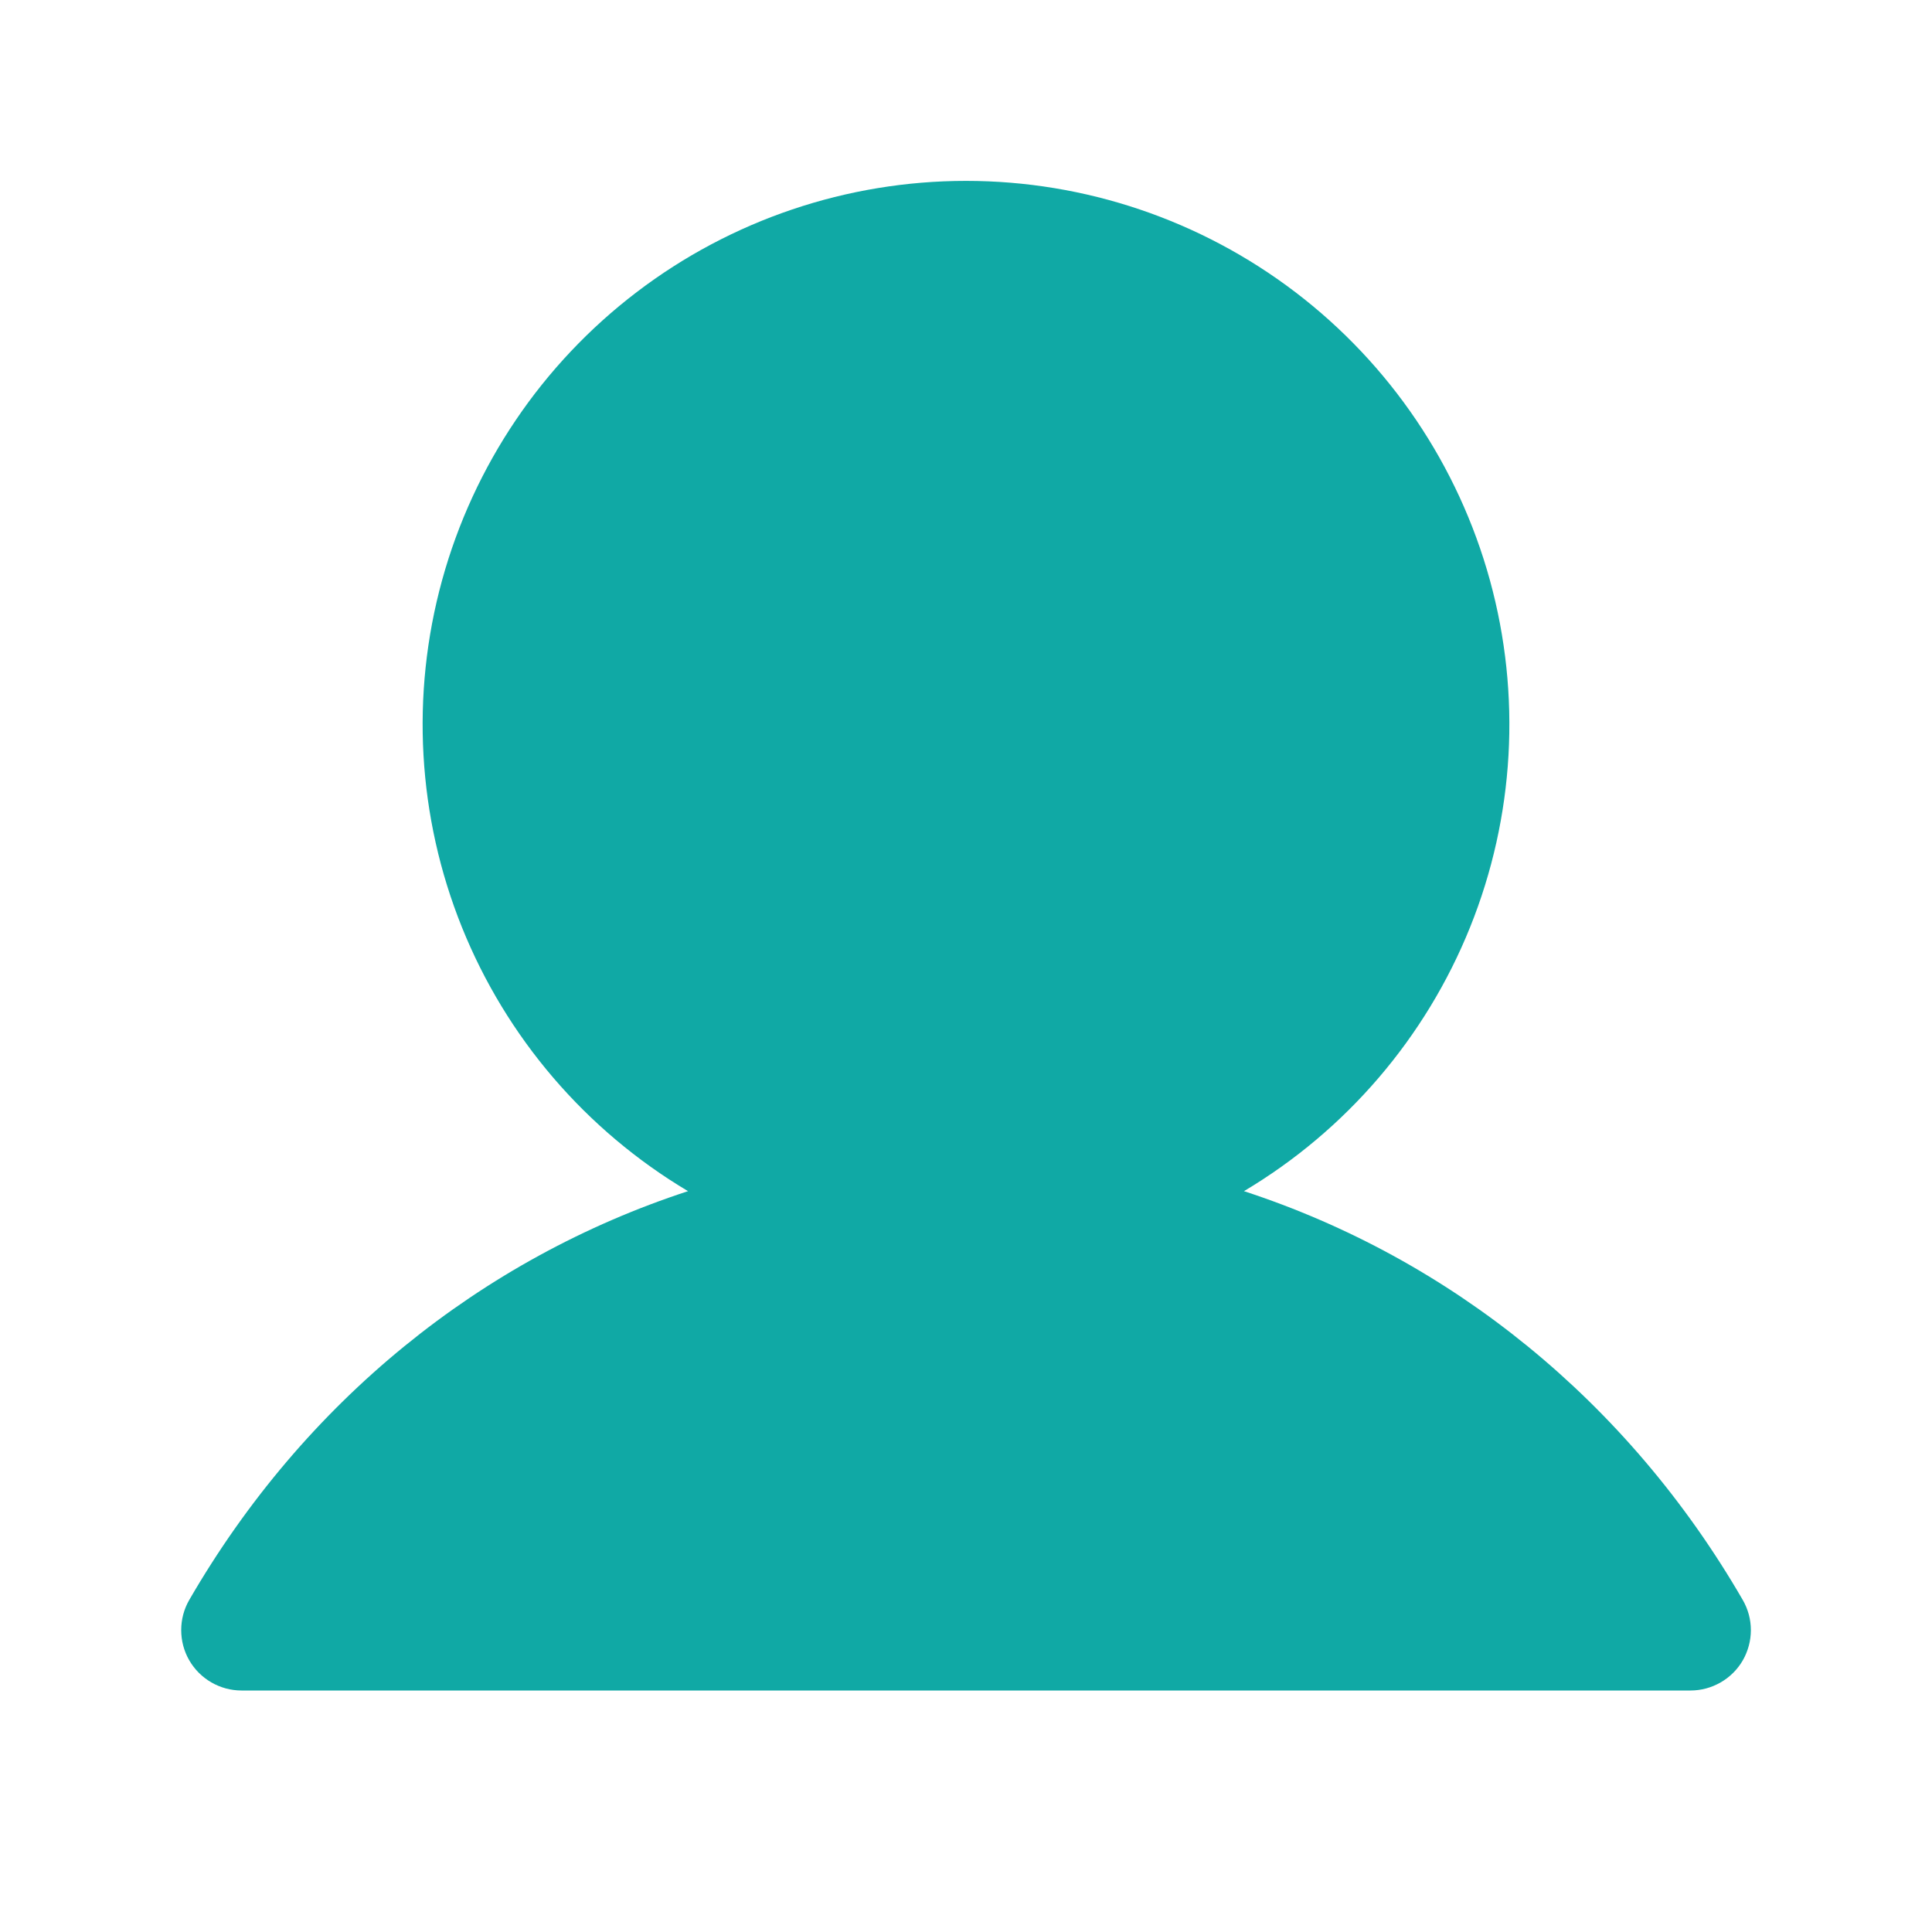 <svg width="24" height="24" viewBox="0 0 24 24" fill="#10a9a5" xmlns="http://www.w3.org/2000/svg">
<path d="M21.65 20.625C21.584 20.739 21.489 20.834 21.375 20.899C21.261 20.965 21.132 21 21 21H3C2.868 21 2.739 20.965 2.625 20.899C2.511 20.833 2.417 20.739 2.351 20.625C2.285 20.511 2.251 20.381 2.251 20.25C2.251 20.118 2.285 19.989 2.351 19.875C3.779 17.407 5.979 15.636 8.547 14.797C7.277 14.041 6.29 12.889 5.738 11.518C5.186 10.147 5.1 8.632 5.492 7.207C5.884 5.782 6.733 4.525 7.909 3.629C9.084 2.733 10.522 2.247 12 2.247C13.478 2.247 14.915 2.733 16.091 3.629C17.267 4.525 18.116 5.782 18.508 7.207C18.9 8.632 18.814 10.147 18.262 11.518C17.71 12.889 16.723 14.041 15.453 14.797C18.021 15.636 20.221 17.407 21.649 19.875C21.715 19.989 21.75 20.118 21.75 20.25C21.75 20.381 21.715 20.511 21.65 20.625Z" fill="#10a9a5"/>
</svg>

